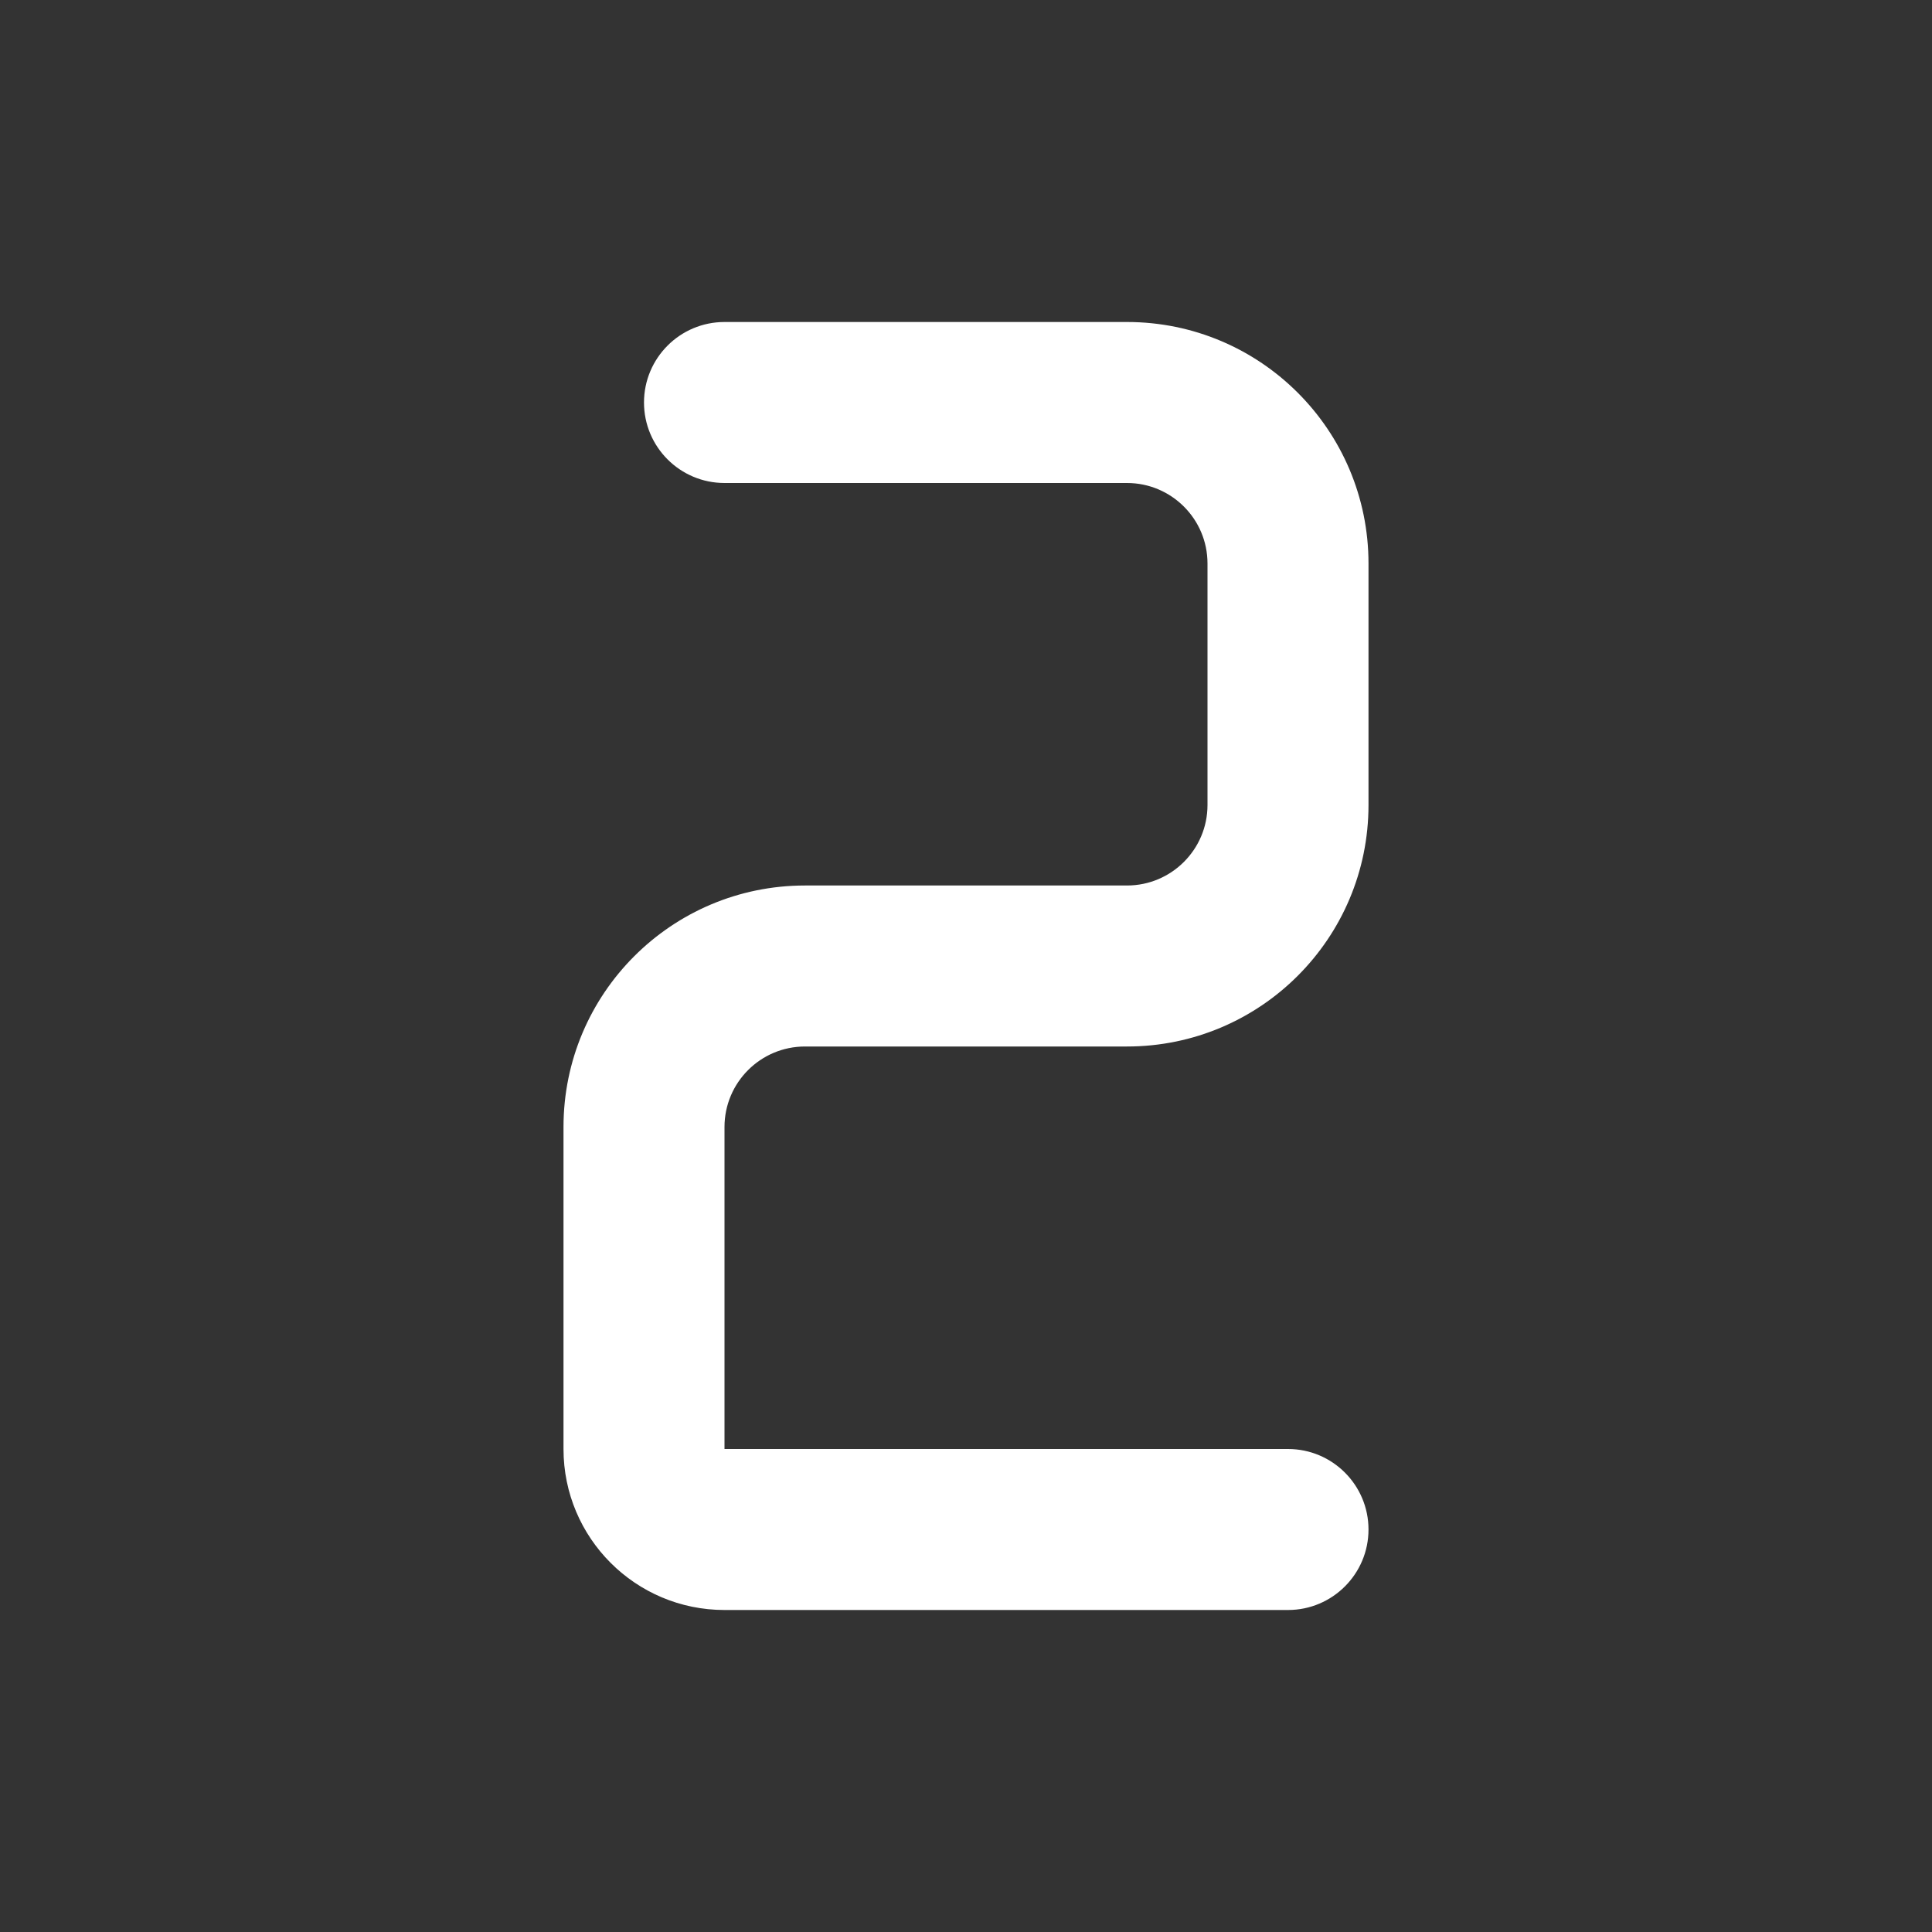 <svg width="24" height="24" viewBox="0 0 24 24" fill="none" xmlns="http://www.w3.org/2000/svg">
<rect x="0" y="0" width="24" height="24" fill="#333333" stroke="none"/>
<path d="M9 6C8.448 6 8 5.552 8 5C8 4.448 8.448 4 9 4V6ZM16 18C16.552 18 17 18.448 17 19C17 19.552 16.552 20 16 20V18ZM15 10V7H17V10H15ZM14 6H9V4H14V6ZM14 13H10V11H14V13ZM9 14V18H7V14H9ZM9 18H16V20H9V18ZM9 18V18V20C7.895 20 7 19.105 7 18H9ZM10 13C9.448 13 9 13.448 9 14H7C7 12.343 8.343 11 10 11V13ZM15 7C15 6.448 14.552 6 14 6V4C15.657 4 17 5.343 17 7H15ZM17 10C17 11.657 15.657 13 14 13V11C14.552 11 15 10.552 15 10H17Z" fill="white"/>
</svg>
